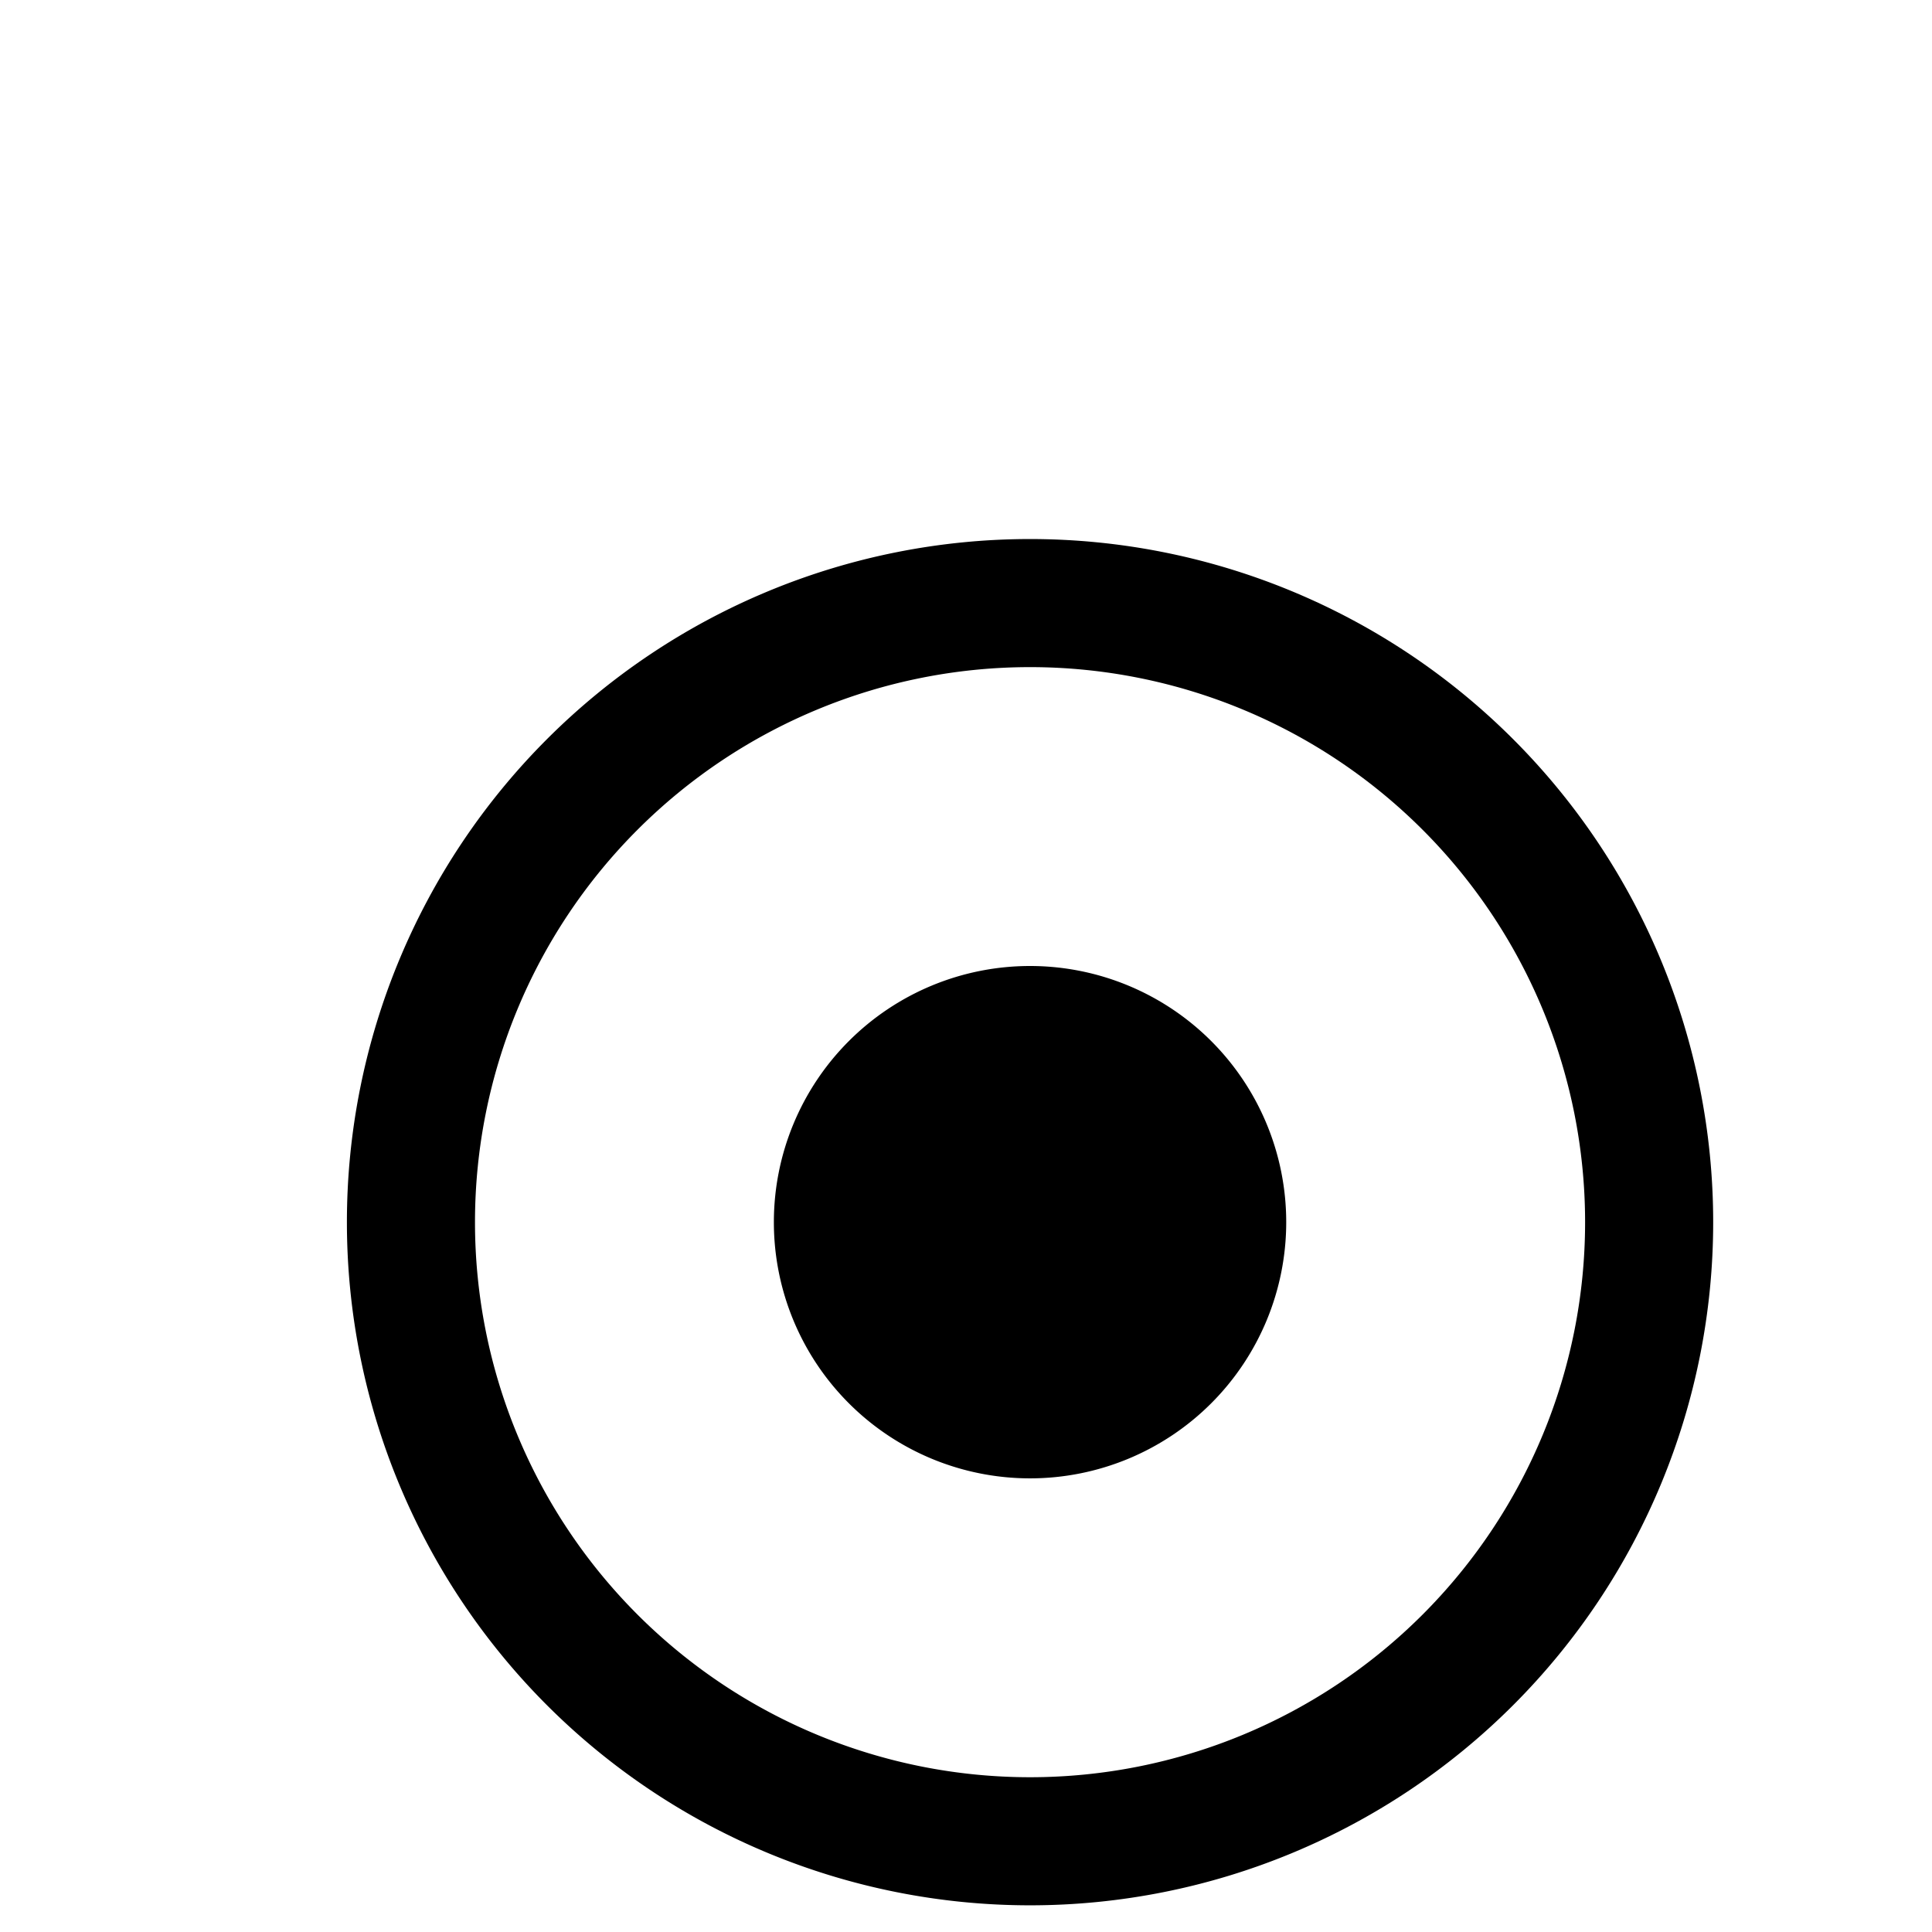 <svg aria-hidden="true" focusable="false" data-prefix="far" data-icon="circle-dot" class="svg-inline--fa fa-circle-dot" role="img" xmlns="http://www.w3.org/2000/svg" viewBox="-10 -202 484 724" width="15" height="15"><path fill="currentColor" d="M464 256A208 208 0 1 0 48 256a208 208 0 1 0 416 0zM0 256a256 256 0 1 1 512 0A256 256 0 1 1 0 256zm256-96a96 96 0 1 1 0 192 96 96 0 1 1 0-192z"></path></svg>